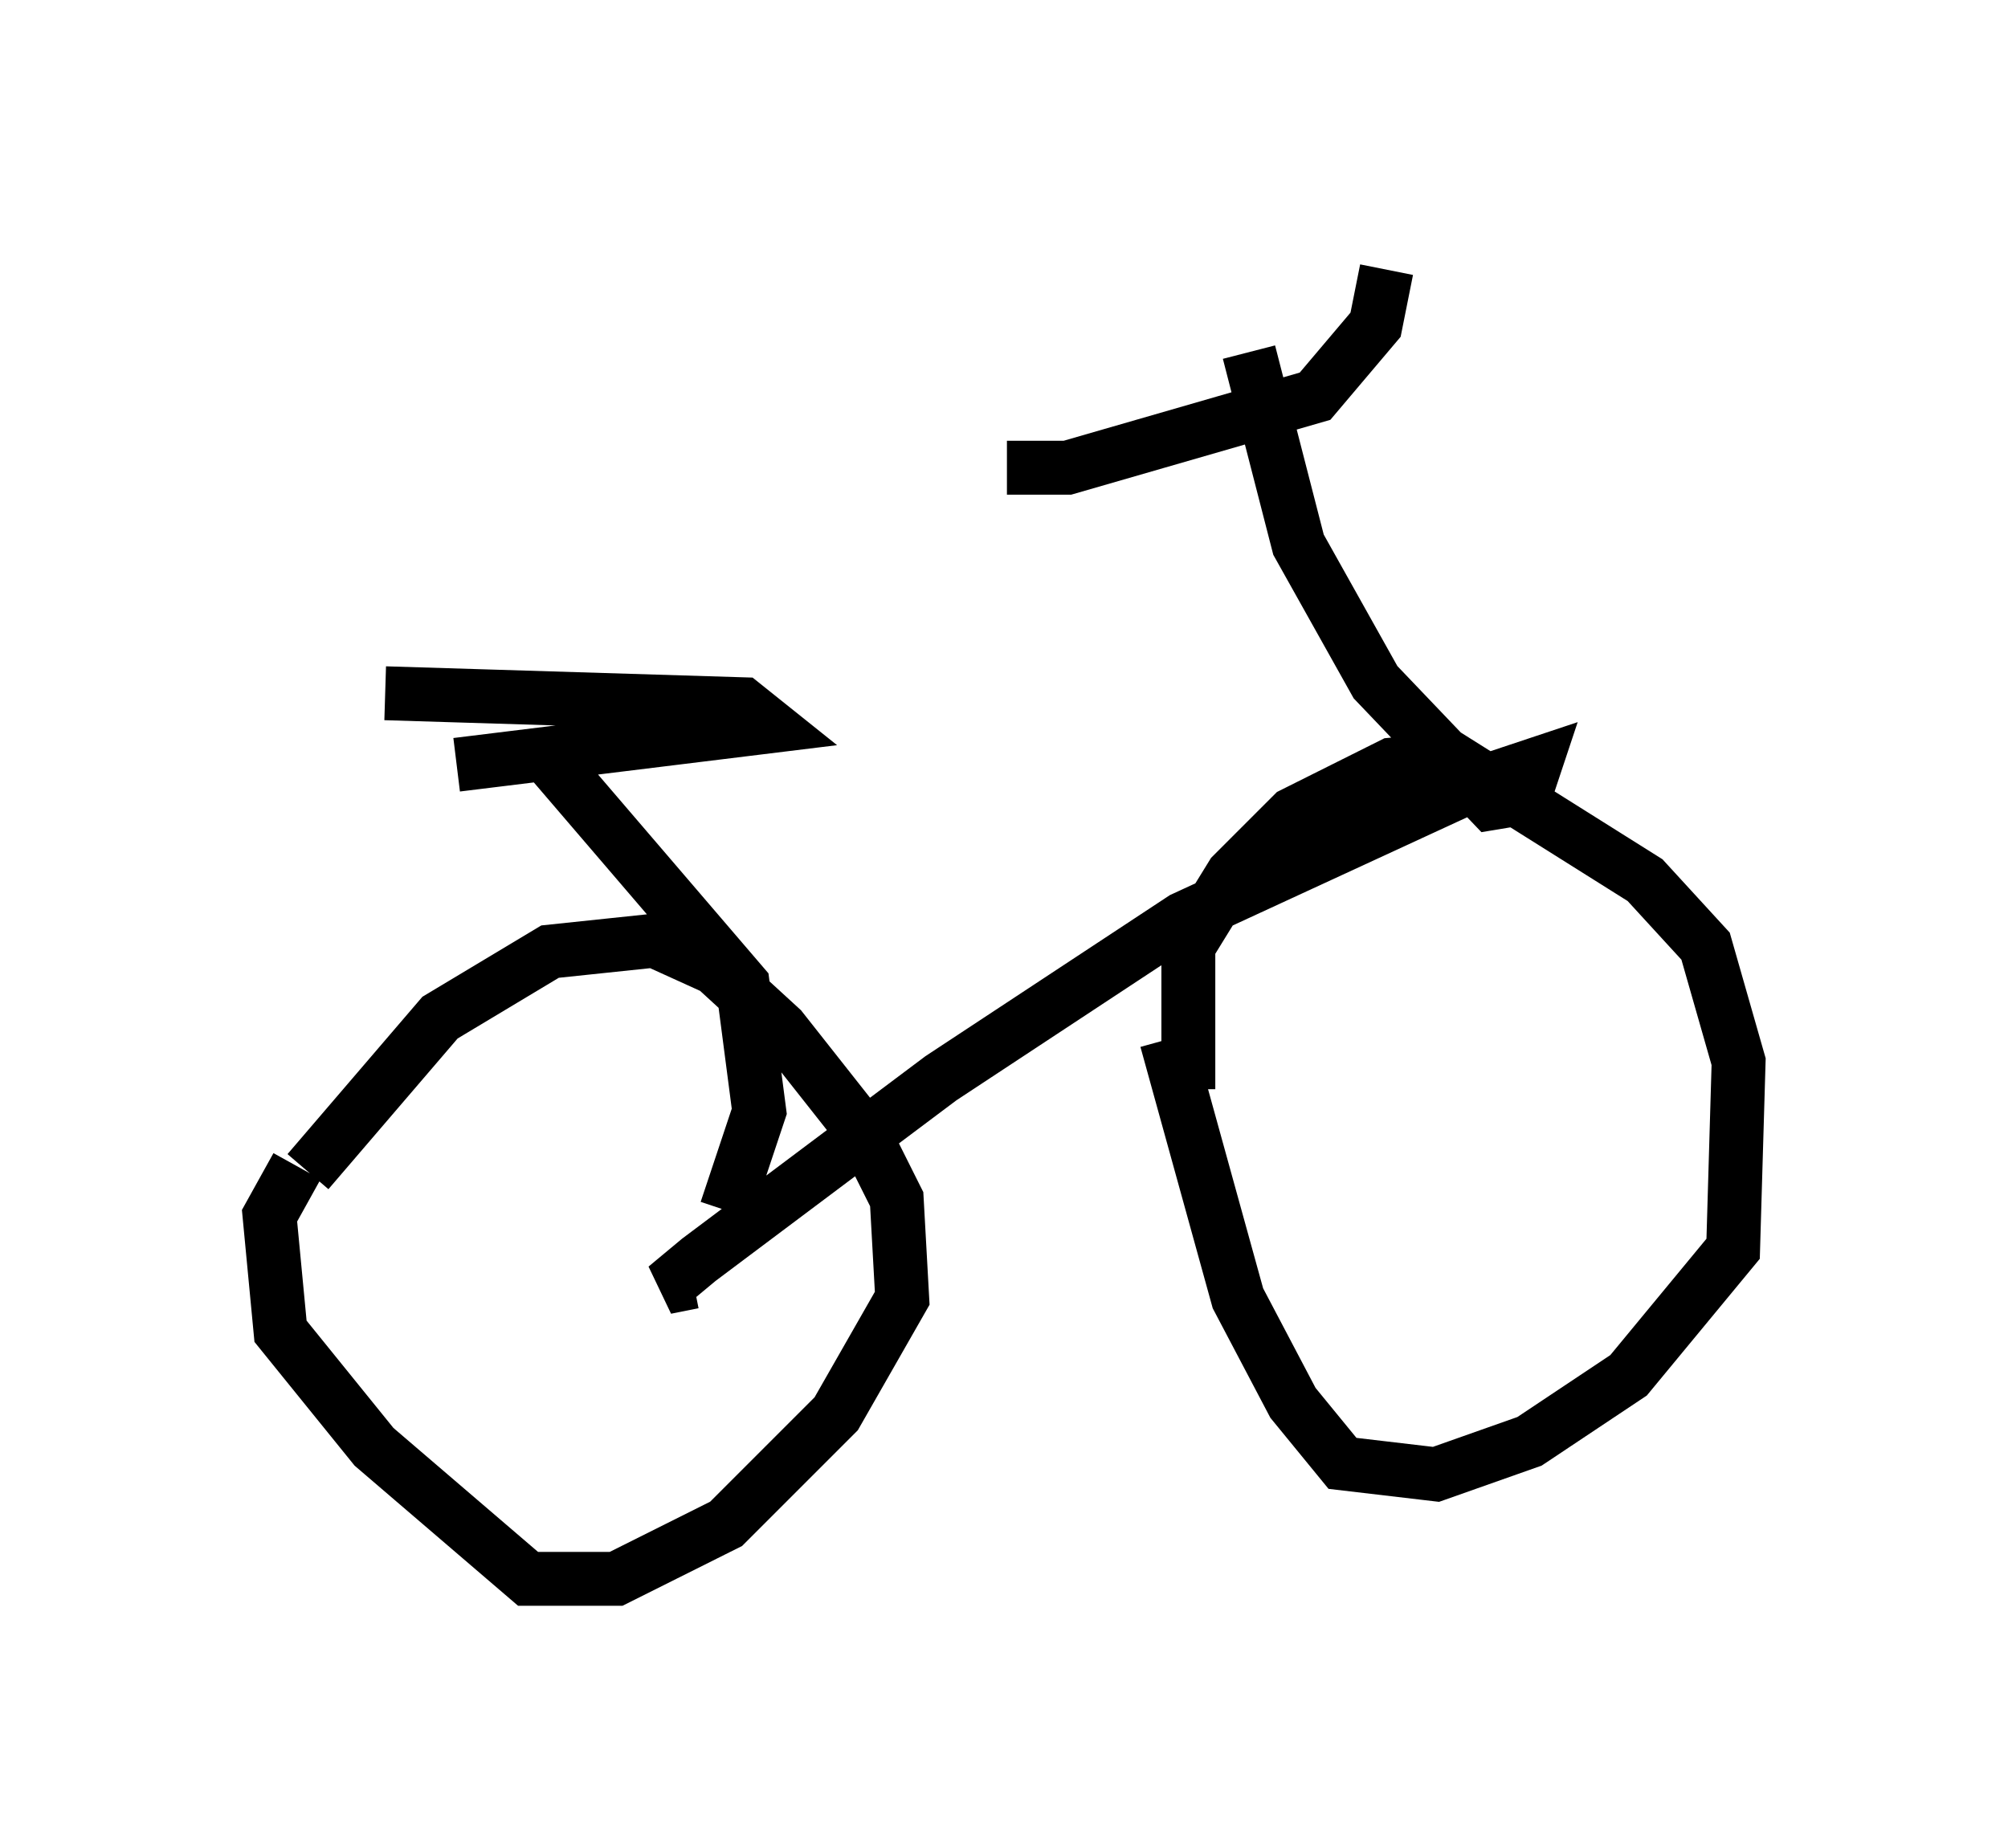 <?xml version="1.0" encoding="utf-8" ?>
<svg baseProfile="full" height="34.296" version="1.1" width="37.257" xmlns="http://www.w3.org/2000/svg" xmlns:ev="http://www.w3.org/2001/xml-events" xmlns:xlink="http://www.w3.org/1999/xlink"><defs /><rect fill="white" height="34.296" width="37.257" x="0" y="0" /><path d="M5.204, 23.579 m0.51, -1.838 l2.45, -2.858 2.042, -1.225 l1.94, -0.204 1.123, 0.51 l1.225, 1.123 1.531, 1.94 l0.613, 1.225 0.102, 1.838 l-1.225, 2.144 -2.042, 2.042 l-2.042, 1.021 -1.633, 0.0 l-2.858, -2.45 -1.735, -2.144 l-0.204, -2.144 0.51, -0.919 m16.538, -1.429 l0.0, -2.654 0.817, -1.327 l1.123, -1.123 1.838, -0.919 l1.123, -0.102 3.573, 2.246 l1.123, 1.225 0.613, 2.144 l-0.102, 3.471 -1.94, 2.348 l-1.838, 1.225 -1.735, 0.613 l-1.735, -0.204 -0.919, -1.123 l-1.021, -1.94 -1.327, -4.798 m-8.779, 4.492 l-0.51, 0.102 0.613, -0.51 l4.492, -3.369 4.492, -2.96 l5.308, -2.45 1.225, -0.408 l-0.204, 0.613 -0.613, 0.102 l-2.144, -2.246 -1.429, -2.552 l-0.919, -3.573 m-13.067, 7.452 l3.675, 4.288 0.306, 2.348 l-0.613, 1.838 m-5.002, -8.269 l5.819, -0.715 -0.51, -0.408 l-6.635, -0.204 m11.536, -4.185 l1.123, 0.0 4.594, -1.327 l1.123, -1.327 0.204, -1.021 " fill="none" stroke="black" stroke-width="1" /></svg>